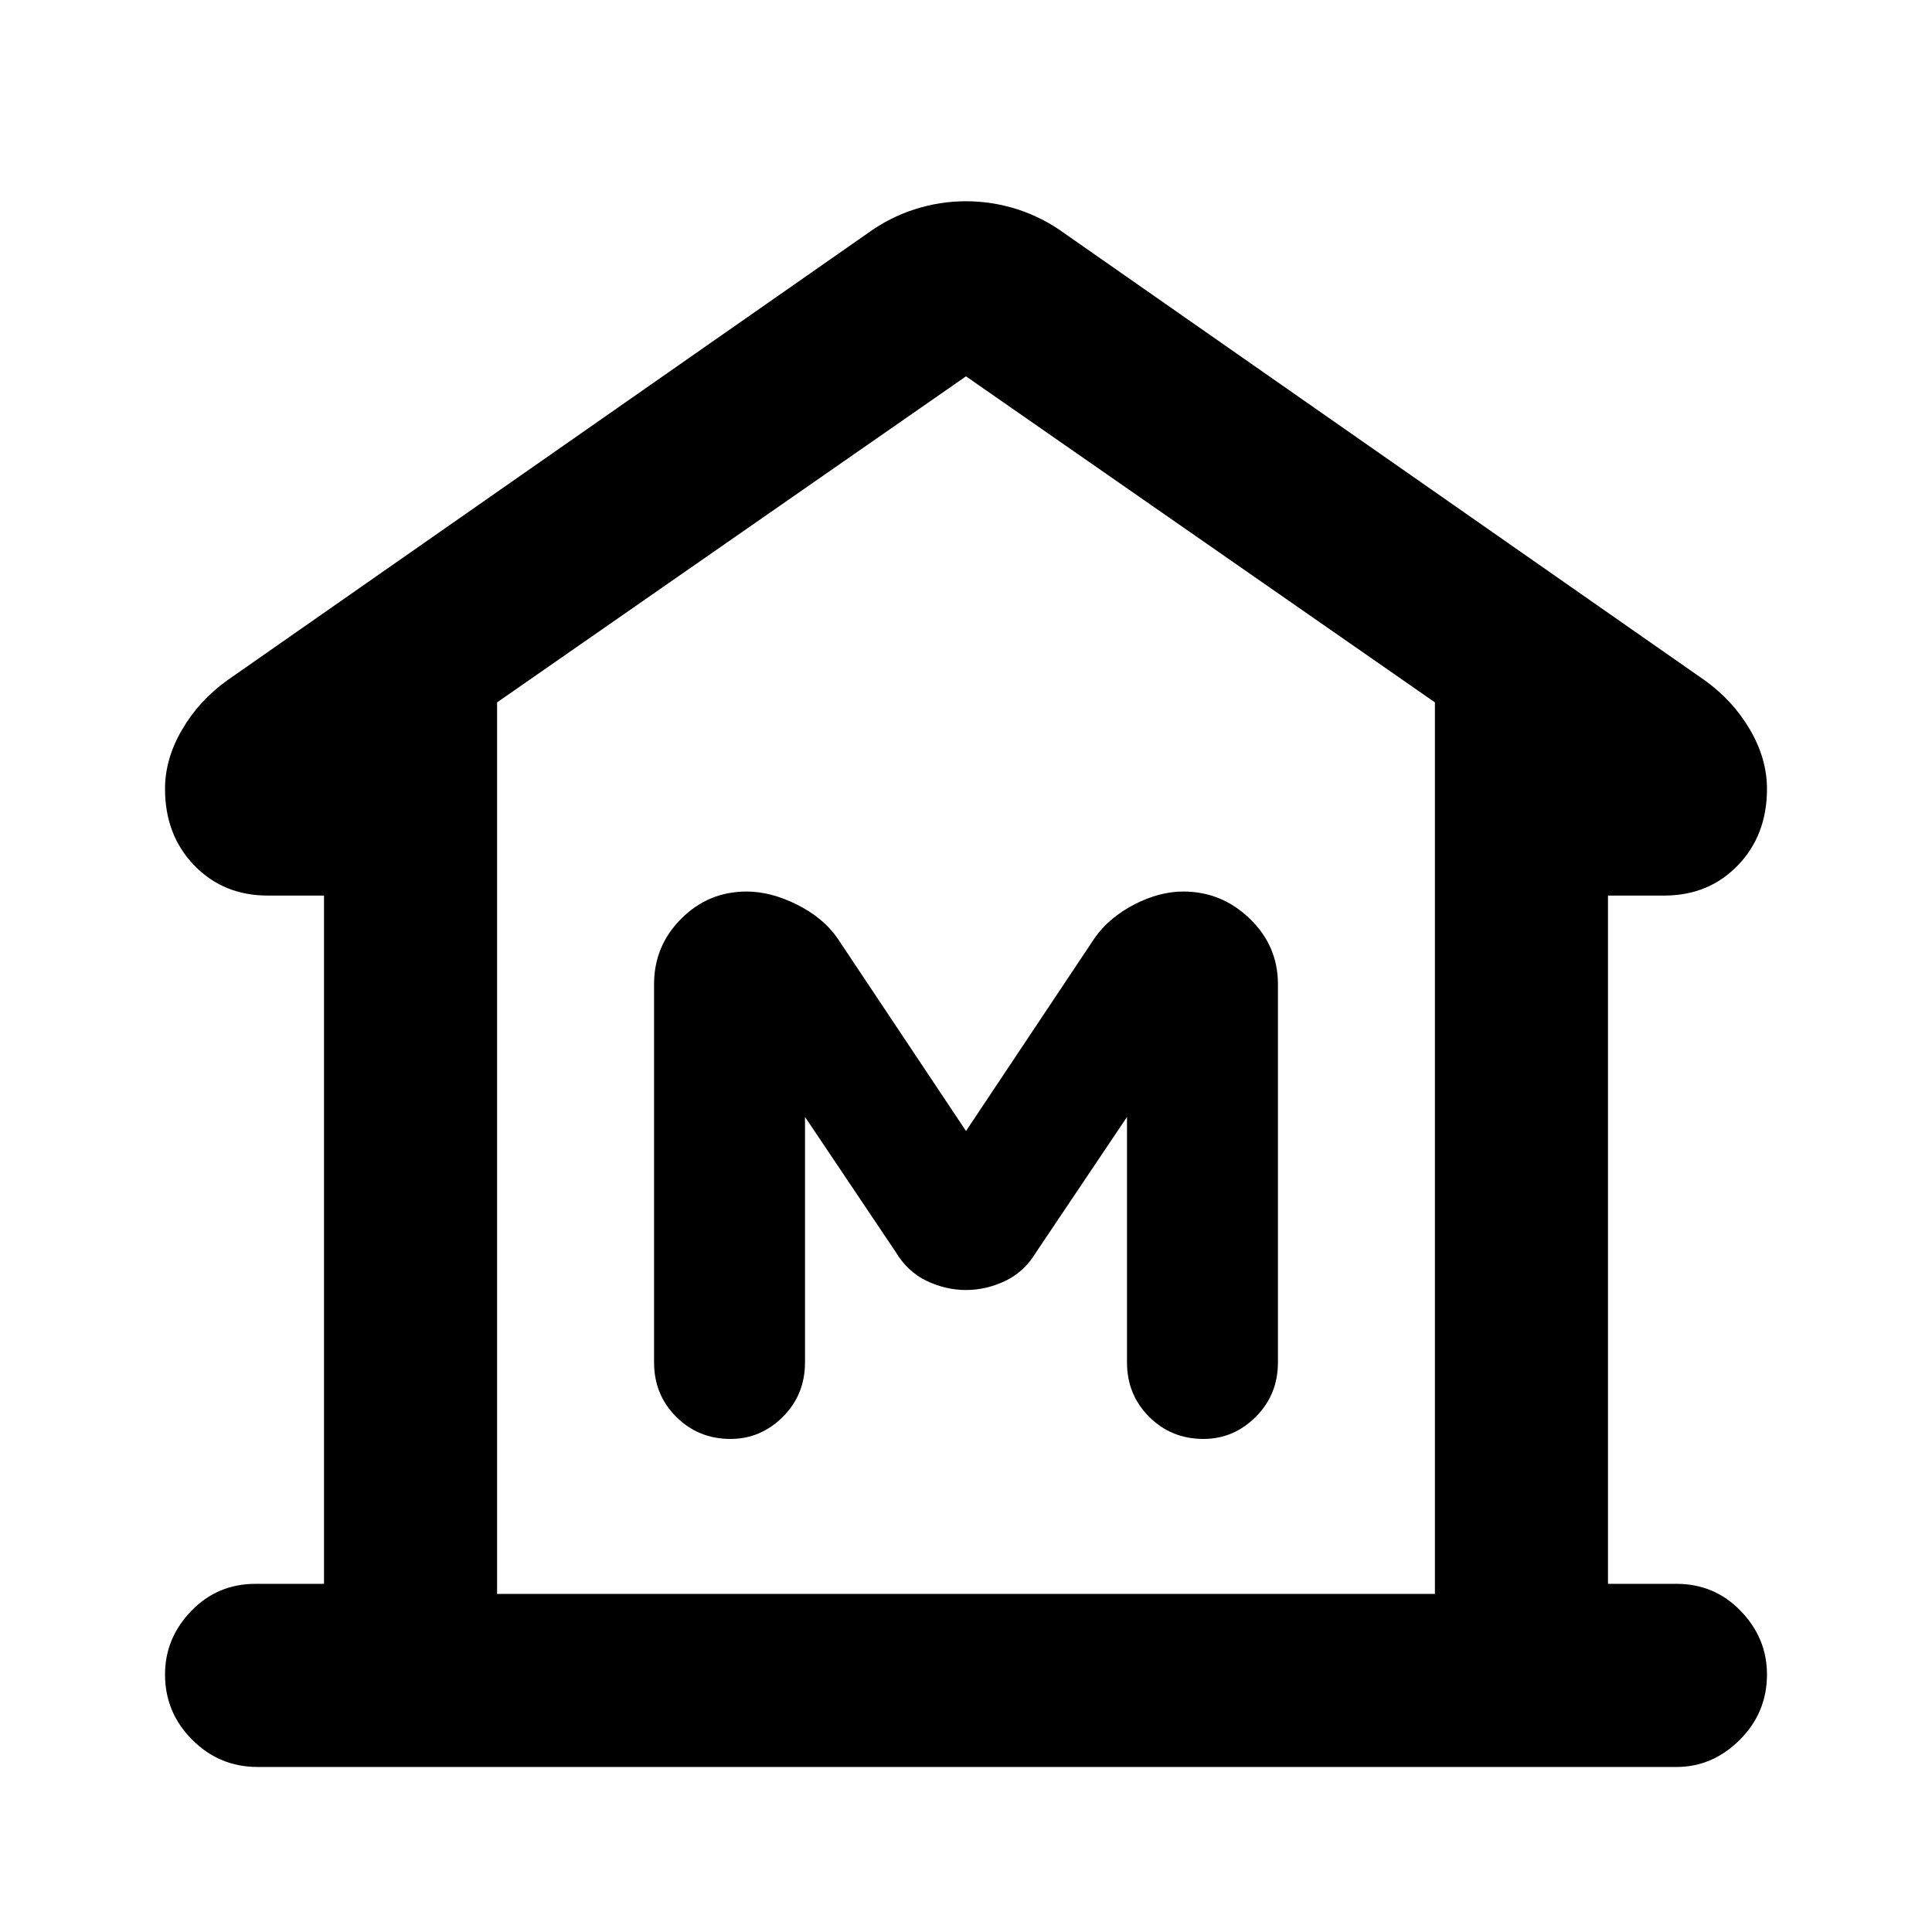 <svg xmlns="http://www.w3.org/2000/svg" height="24" width="24"><path d="M3.2 21.95Q2.725 21.95 2.388 21.612Q2.05 21.275 2.05 20.8Q2.05 20.35 2.375 20.013Q2.7 19.675 3.175 19.675H4.025V11.125H3.325Q2.775 11.125 2.413 10.75Q2.05 10.375 2.05 9.8Q2.05 9.425 2.263 9.062Q2.475 8.7 2.825 8.45L10.775 2.9Q11.05 2.7 11.363 2.6Q11.675 2.5 12 2.5Q12.325 2.5 12.638 2.6Q12.95 2.7 13.225 2.9L21.175 8.45Q21.525 8.7 21.738 9.062Q21.95 9.425 21.95 9.8Q21.95 10.375 21.588 10.75Q21.225 11.125 20.675 11.125H19.975V19.675H20.825Q21.3 19.675 21.625 20.013Q21.95 20.35 21.95 20.8Q21.95 21.275 21.613 21.612Q21.275 21.95 20.825 21.95ZM6.175 19.8H12H17.825ZM9.075 17.875Q9.45 17.875 9.725 17.6Q10 17.325 10 16.925V13.875L11.125 15.55Q11.275 15.8 11.512 15.912Q11.75 16.025 12 16.025Q12.25 16.025 12.488 15.912Q12.725 15.8 12.875 15.55L14 13.875V16.925Q14 17.325 14.275 17.6Q14.55 17.875 14.95 17.875Q15.325 17.875 15.6 17.6Q15.875 17.325 15.875 16.925V12.225Q15.875 11.75 15.525 11.412Q15.175 11.075 14.7 11.075Q14.4 11.075 14.088 11.237Q13.775 11.4 13.6 11.65L12 14.05L10.4 11.65Q10.225 11.4 9.9 11.237Q9.575 11.075 9.275 11.075Q8.8 11.075 8.463 11.412Q8.125 11.75 8.125 12.225V16.925Q8.125 17.325 8.4 17.6Q8.675 17.875 9.075 17.875ZM17.825 19.8V8.725L12 4.675L6.175 8.725V19.8Z"/></svg>
